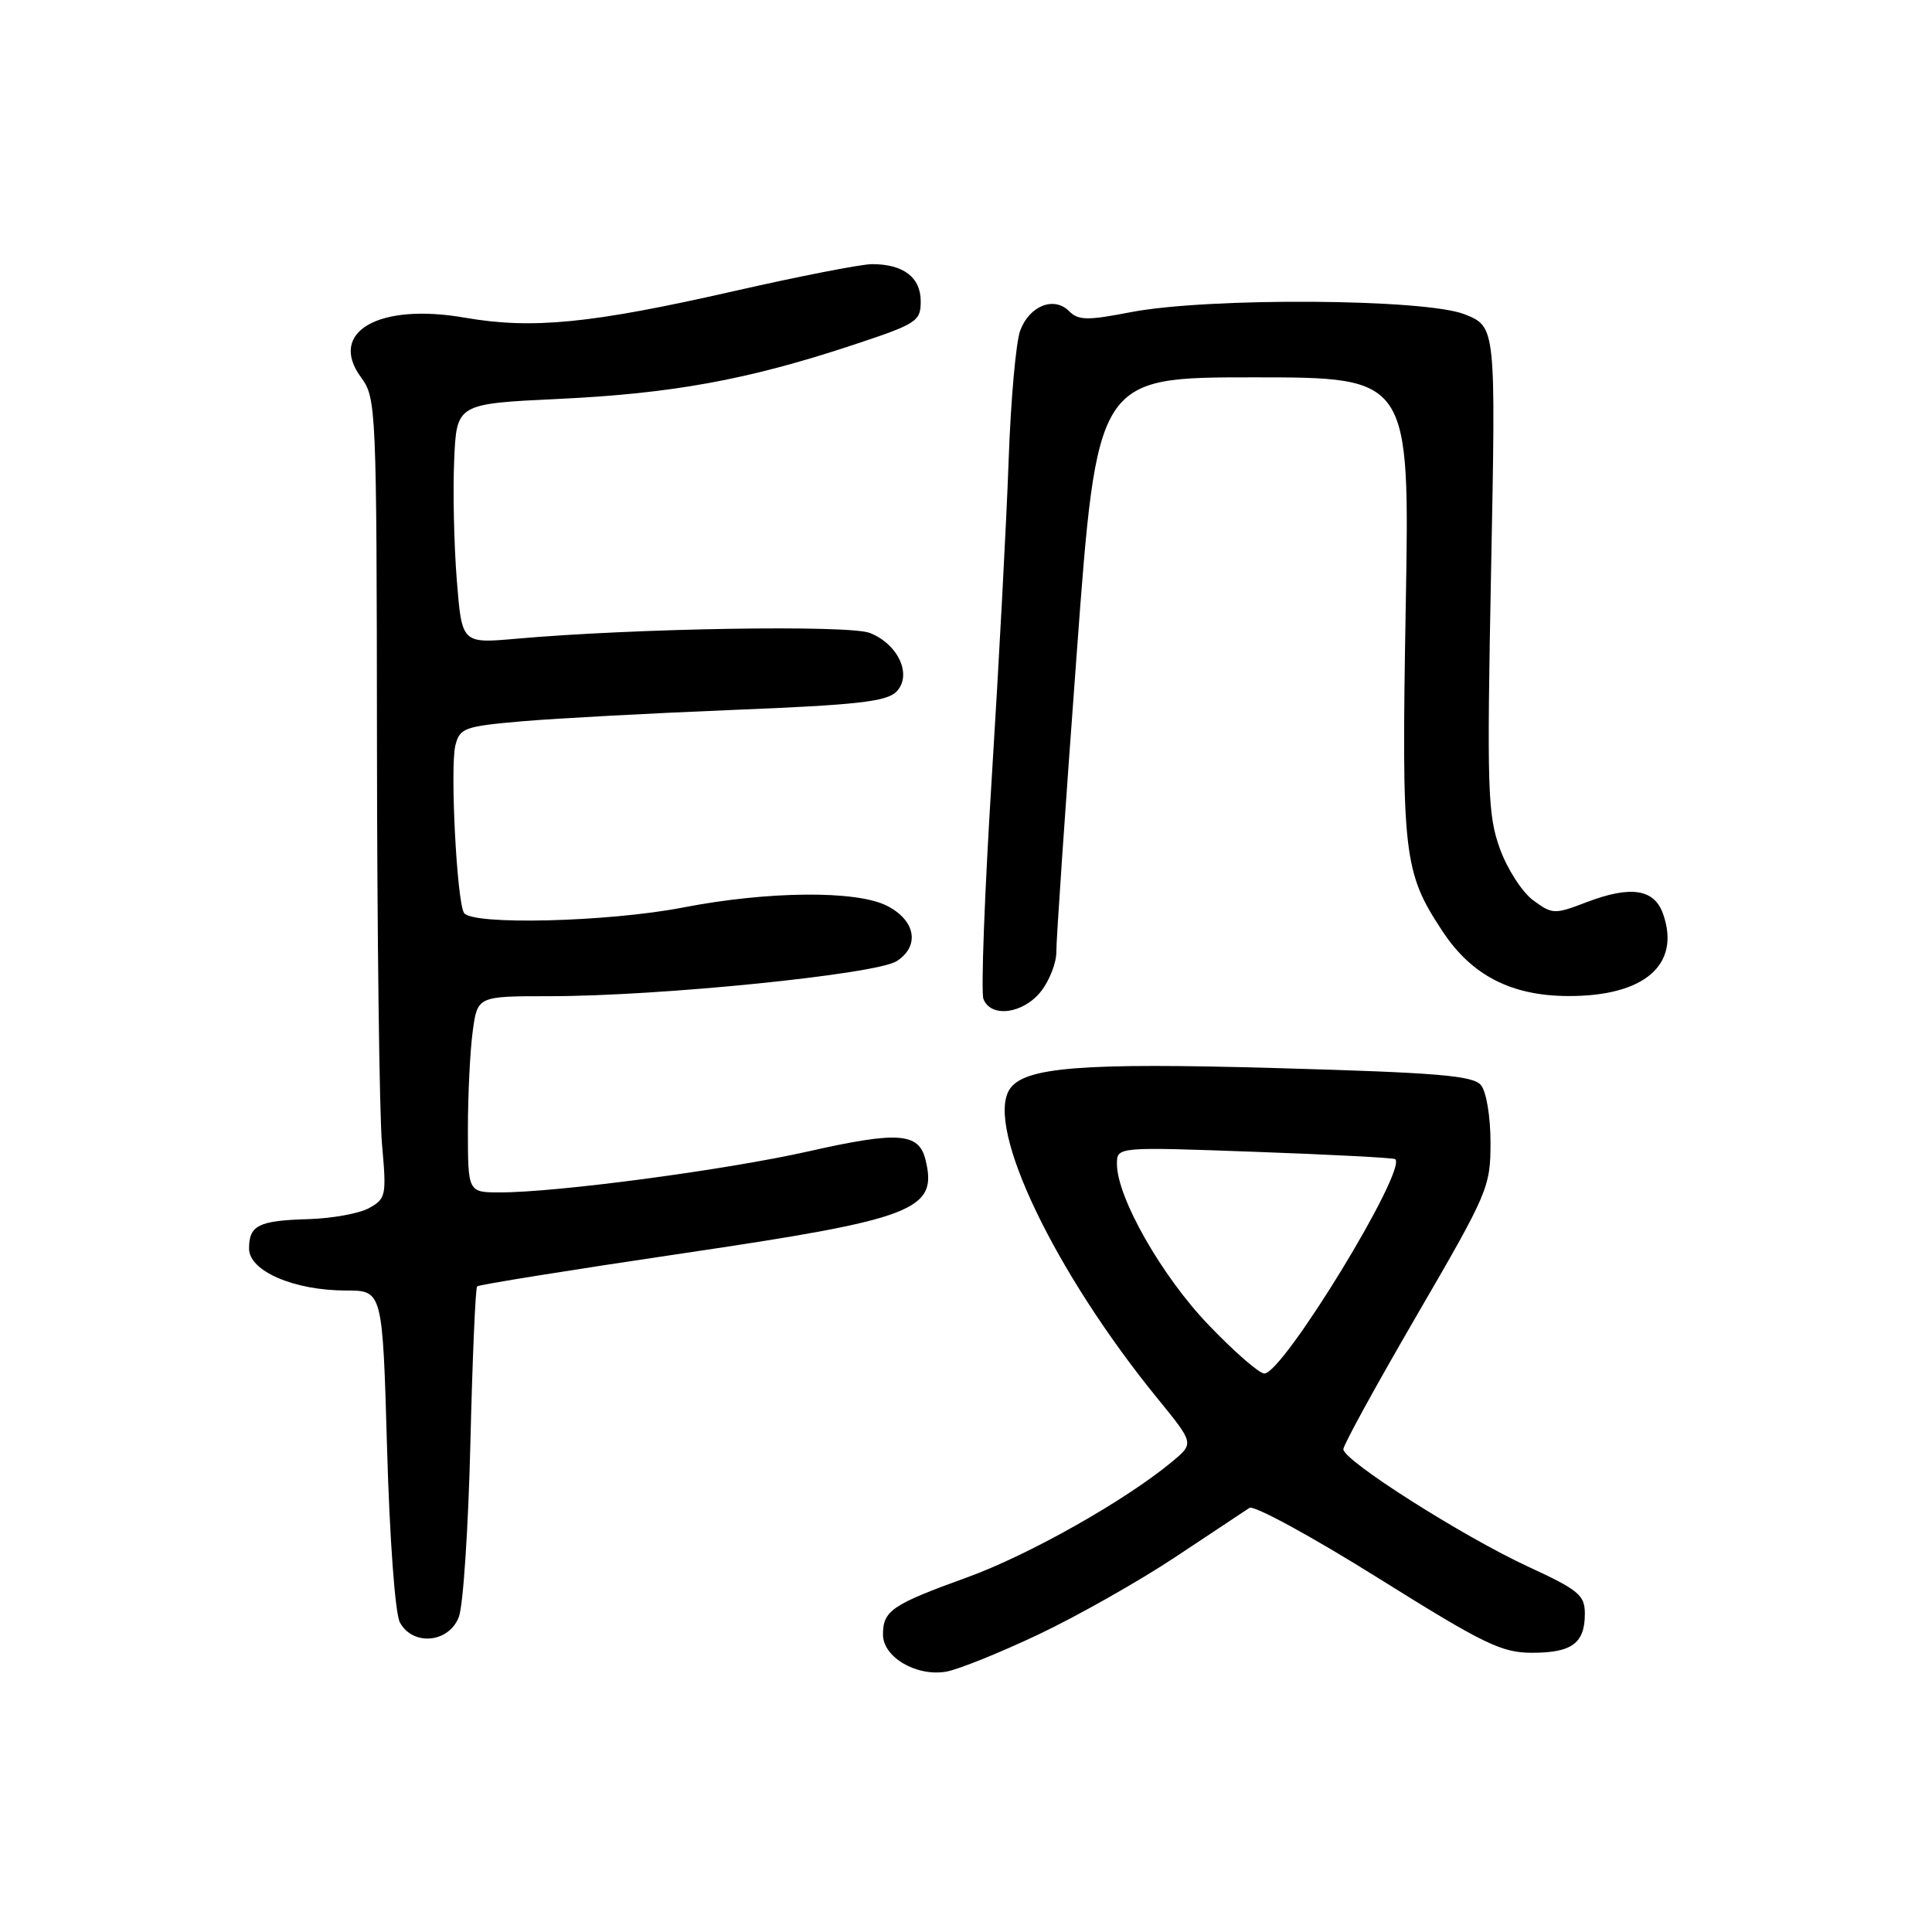 <?xml version="1.0" encoding="UTF-8" standalone="no"?>
<!DOCTYPE svg PUBLIC "-//W3C//DTD SVG 1.1//EN" "http://www.w3.org/Graphics/SVG/1.1/DTD/svg11.dtd" >
<svg xmlns="http://www.w3.org/2000/svg" xmlns:xlink="http://www.w3.org/1999/xlink" version="1.1" viewBox="0 0 256 256">
 <g >
 <path fill="currentColor"
d=" M 137.64 216.56 C 142.78 214.12 150.93 209.51 155.75 206.31 C 160.56 203.12 164.98 200.19 165.56 199.80 C 166.15 199.42 173.79 203.58 182.54 209.05 C 196.66 217.88 198.96 219.00 203.02 219.00 C 208.29 219.00 210.00 217.73 210.00 213.83 C 210.00 211.36 209.19 210.69 202.51 207.60 C 193.87 203.61 178.00 193.53 178.00 192.03 C 178.00 191.47 182.39 183.48 187.75 174.26 C 197.18 158.04 197.50 157.30 197.50 151.40 C 197.50 147.95 196.95 144.64 196.23 143.78 C 195.19 142.52 190.46 142.13 169.22 141.53 C 143.31 140.79 135.66 141.40 133.77 144.35 C 130.55 149.38 139.77 168.62 153.43 185.37 C 158.22 191.25 158.22 191.25 155.36 193.64 C 149.20 198.78 136.33 206.05 128.15 209.01 C 118.17 212.62 117.00 213.42 117.00 216.59 C 117.00 219.59 121.44 222.19 125.39 221.50 C 126.98 221.22 132.49 219.00 137.64 216.56 Z  M 60.80 214.25 C 61.38 212.74 62.06 202.35 62.33 191.18 C 62.60 180.00 63.00 170.67 63.22 170.45 C 63.44 170.23 75.66 168.27 90.38 166.09 C 121.30 161.52 124.31 160.36 122.62 153.62 C 121.73 150.08 118.96 149.89 107.14 152.56 C 96.16 155.03 73.85 158.00 66.26 158.00 C 62.00 158.00 62.00 158.00 62.00 149.64 C 62.00 145.04 62.29 139.19 62.64 136.64 C 63.27 132.00 63.27 132.00 72.87 132.00 C 87.44 132.00 116.09 129.10 118.81 127.36 C 121.94 125.35 121.32 121.93 117.50 120.01 C 113.44 117.96 101.74 118.07 90.50 120.25 C 80.58 122.17 62.50 122.62 61.48 120.96 C 60.53 119.43 59.62 101.65 60.34 98.77 C 60.92 96.46 61.53 96.24 69.23 95.57 C 73.78 95.18 86.42 94.50 97.33 94.06 C 113.41 93.42 117.46 92.97 118.76 91.67 C 120.92 89.51 119.06 85.37 115.26 83.87 C 112.50 82.78 84.10 83.24 68.35 84.64 C 61.20 85.27 61.20 85.27 60.53 76.89 C 60.16 72.27 60.00 65.12 60.18 61.00 C 60.50 53.50 60.50 53.50 74.00 52.86 C 89.02 52.15 98.99 50.34 112.75 45.80 C 121.53 42.90 122.00 42.60 122.00 39.91 C 122.00 36.75 119.70 35.00 115.55 35.00 C 114.13 35.00 105.88 36.61 97.23 38.58 C 78.32 42.88 70.53 43.65 61.57 42.09 C 50.15 40.10 43.41 44.00 47.85 50.02 C 49.85 52.72 49.91 53.99 49.95 98.65 C 49.97 123.87 50.27 147.72 50.62 151.65 C 51.23 158.45 51.14 158.85 48.88 160.09 C 47.57 160.80 43.98 161.45 40.90 161.54 C 34.25 161.73 33.00 162.35 33.00 165.45 C 33.00 168.43 38.97 171.00 45.86 171.00 C 50.69 171.00 50.69 171.00 51.29 191.96 C 51.63 203.95 52.36 213.80 52.98 214.96 C 54.68 218.15 59.49 217.71 60.80 214.25 Z  M 137.93 131.37 C 139.07 129.92 139.99 127.55 139.97 126.12 C 139.95 124.68 141.16 106.96 142.66 86.75 C 145.37 50.00 145.37 50.00 166.09 50.00 C 186.80 50.00 186.80 50.00 186.27 80.25 C 185.69 113.41 185.94 115.54 191.17 123.44 C 195.02 129.26 200.26 131.95 207.78 131.98 C 217.89 132.02 222.73 127.84 220.37 121.11 C 219.21 117.79 216.11 117.31 210.27 119.53 C 205.97 121.18 205.70 121.17 203.15 119.29 C 201.69 118.22 199.70 115.12 198.73 112.42 C 197.12 107.95 197.01 104.57 197.58 75.40 C 198.21 43.30 198.21 43.30 194.08 41.65 C 188.89 39.57 160.04 39.39 149.80 41.37 C 144.08 42.48 142.89 42.46 141.66 41.23 C 139.66 39.23 136.43 40.50 135.19 43.78 C 134.62 45.28 133.93 53.02 133.65 61.00 C 133.37 68.97 132.36 87.93 131.41 103.12 C 130.46 118.31 129.97 131.47 130.31 132.37 C 131.29 134.91 135.58 134.34 137.93 131.37 Z  M 160.16 175.58 C 153.95 169.12 148.00 158.67 148.00 154.23 C 148.00 151.96 148.00 151.96 166.25 152.62 C 176.29 152.98 184.67 153.42 184.87 153.59 C 186.51 154.98 170.02 182.00 167.53 182.00 C 166.86 182.00 163.54 179.11 160.16 175.58 Z "/>
</g>
</svg>
